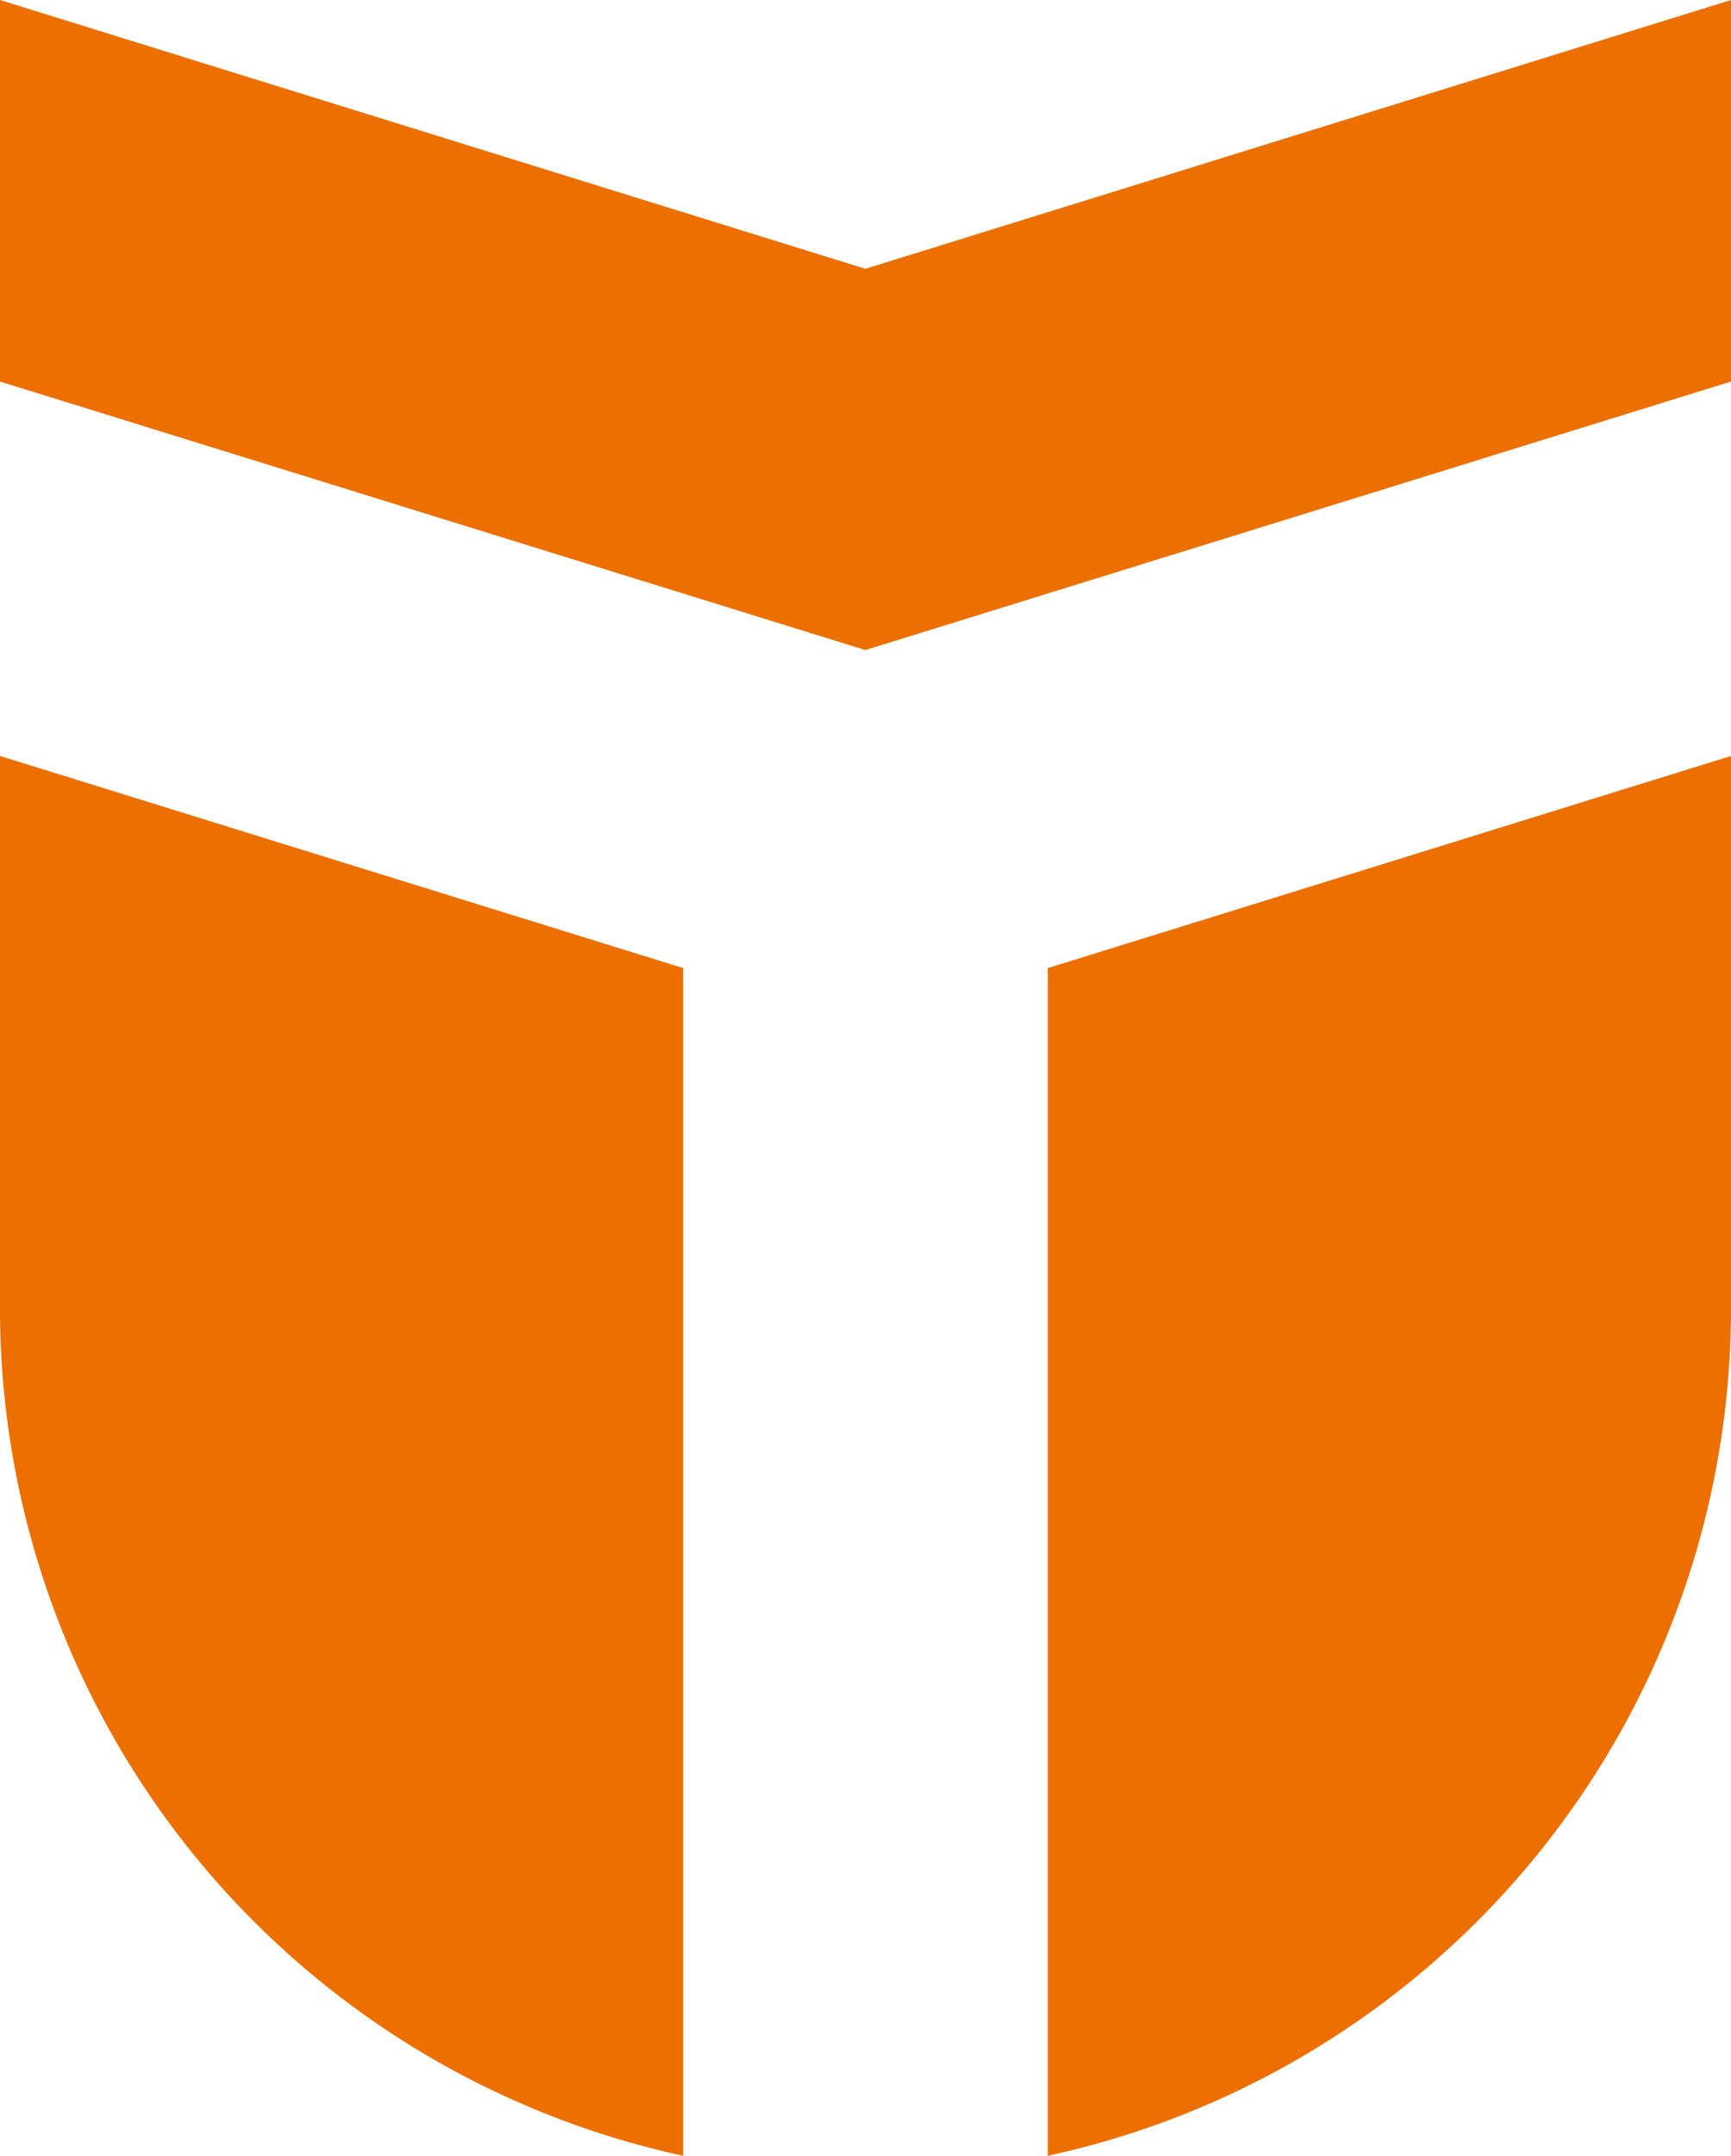 <svg xmlns="http://www.w3.org/2000/svg" viewBox="0 0 55.89 69.61"><defs><style>.cls-1,.cls-2{fill:#ed6f00;}.cls-2{fill-rule:evenodd;}</style></defs><title>sign1</title><g id="Layer_2" data-name="Layer 2"><g id="Layer_1-2" data-name="Layer 1"><path class="cls-1" d="M55.89,42.29V24.41L33.83,31.26V69.61A28,28,0,0,0,55.89,42.29M0,24.41V42.32A28,28,0,0,0,22.06,69.61V31.26Z"/><polygon class="cls-2" points="55.89 0 27.94 8.68 0 0 0 12.32 27.94 20.99 55.89 12.32 55.89 0"/></g></g></svg>